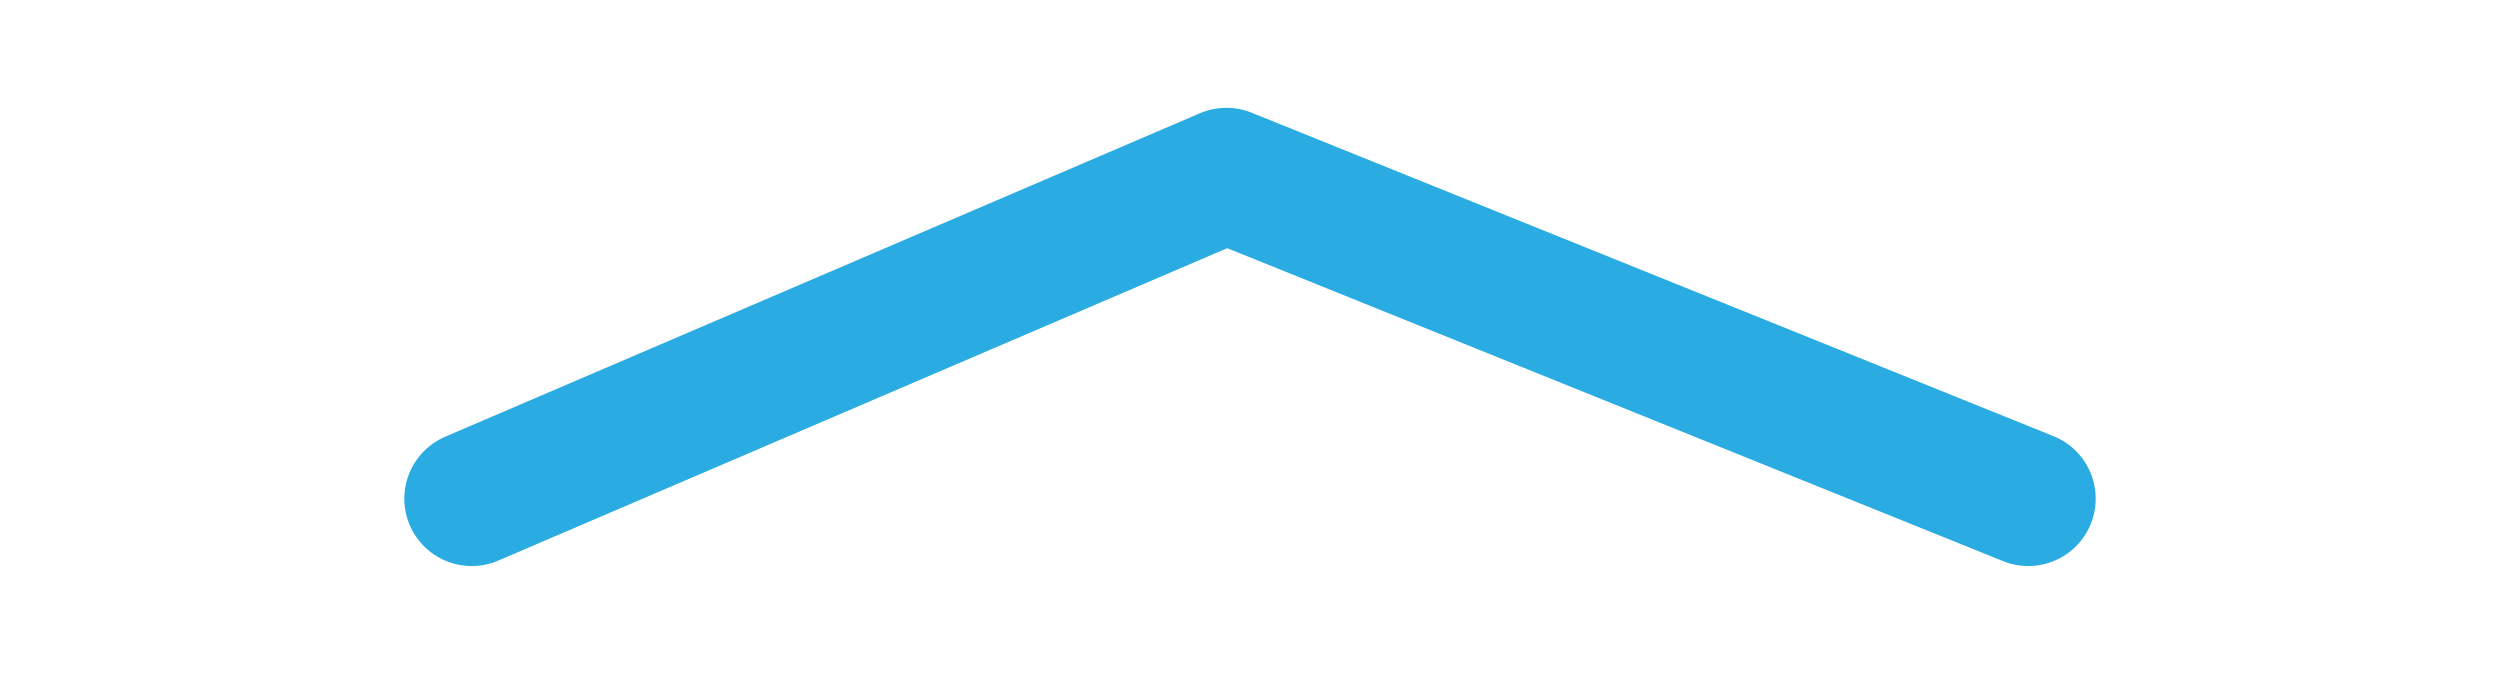 <?xml version="1.0" encoding="utf-8"?>
<!-- Generator: Adobe Illustrator 19.1.0, SVG Export Plug-In . SVG Version: 6.00 Build 0)  -->
<svg version="1.1" id="Layer_1" xmlns="http://www.w3.org/2000/svg" xmlns:xlink="http://www.w3.org/1999/xlink" x="0px" y="0px"
	 viewBox="0 0 37.1 10" style="enable-background:new 0 0 37.1 10;" xml:space="preserve">
<style type="text/css">
	.st0{fill:none;stroke:#2AACE3;stroke-width:2;stroke-linecap:round;stroke-linejoin:round;stroke-miterlimit:10;}
</style>
<polyline class="st0" points="30.1,7.4 18.2,2.6 7,7.4 "/>
</svg>
